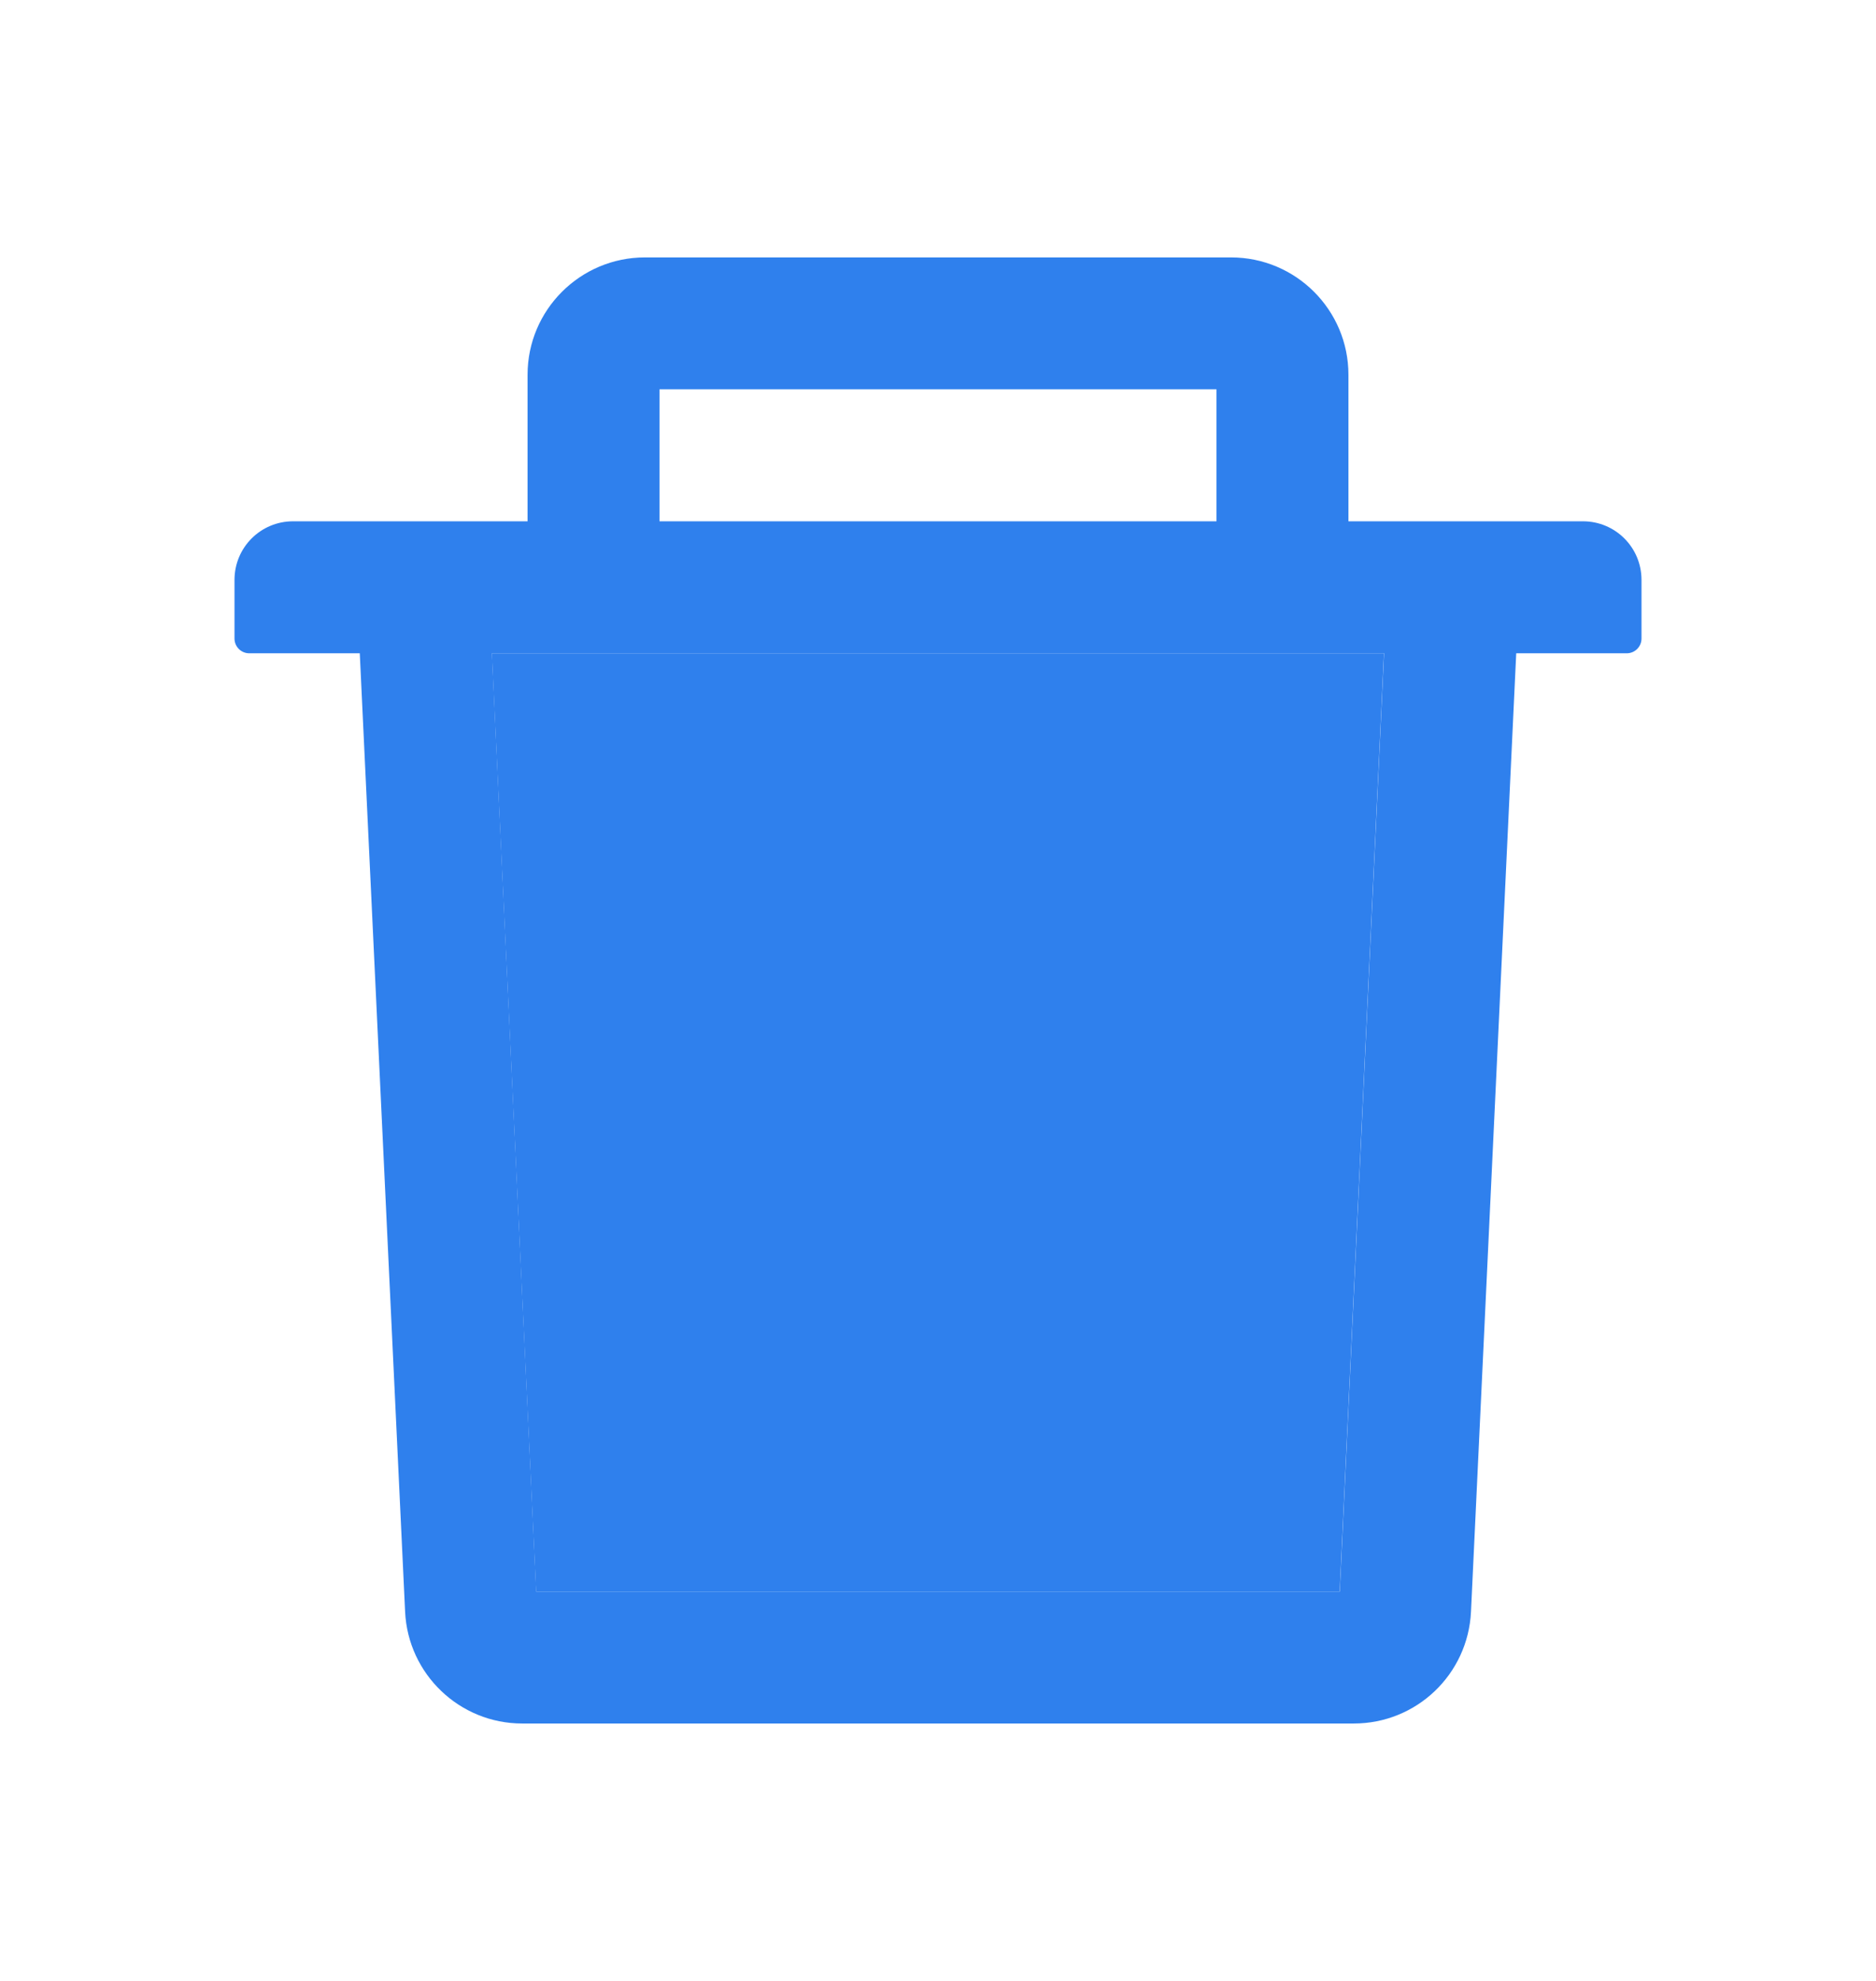 <svg width="18" height="19" viewBox="0 0 18 19" fill="none" xmlns="http://www.w3.org/2000/svg">
<path d="M5.144 15.266H12.854L13.279 6.266H4.719L5.144 15.266Z" fill="#2F80ED"/>
<path d="M15.188 5H12.938V3.594C12.938 2.973 12.433 2.469 11.812 2.469H6.188C5.567 2.469 5.062 2.973 5.062 3.594V5H2.812C2.501 5 2.25 5.251 2.25 5.562V6.125C2.25 6.202 2.313 6.266 2.391 6.266H3.452L3.887 15.459C3.915 16.058 4.41 16.531 5.01 16.531H12.99C13.591 16.531 14.085 16.06 14.114 15.459L14.548 6.266H15.609C15.687 6.266 15.75 6.202 15.75 6.125V5.562C15.75 5.251 15.499 5 15.188 5ZM6.328 3.734H11.672V5H6.328V3.734ZM12.855 15.266H5.145L4.72 6.266H13.28L12.855 15.266Z" fill="#2F80ED"/>
</svg>

